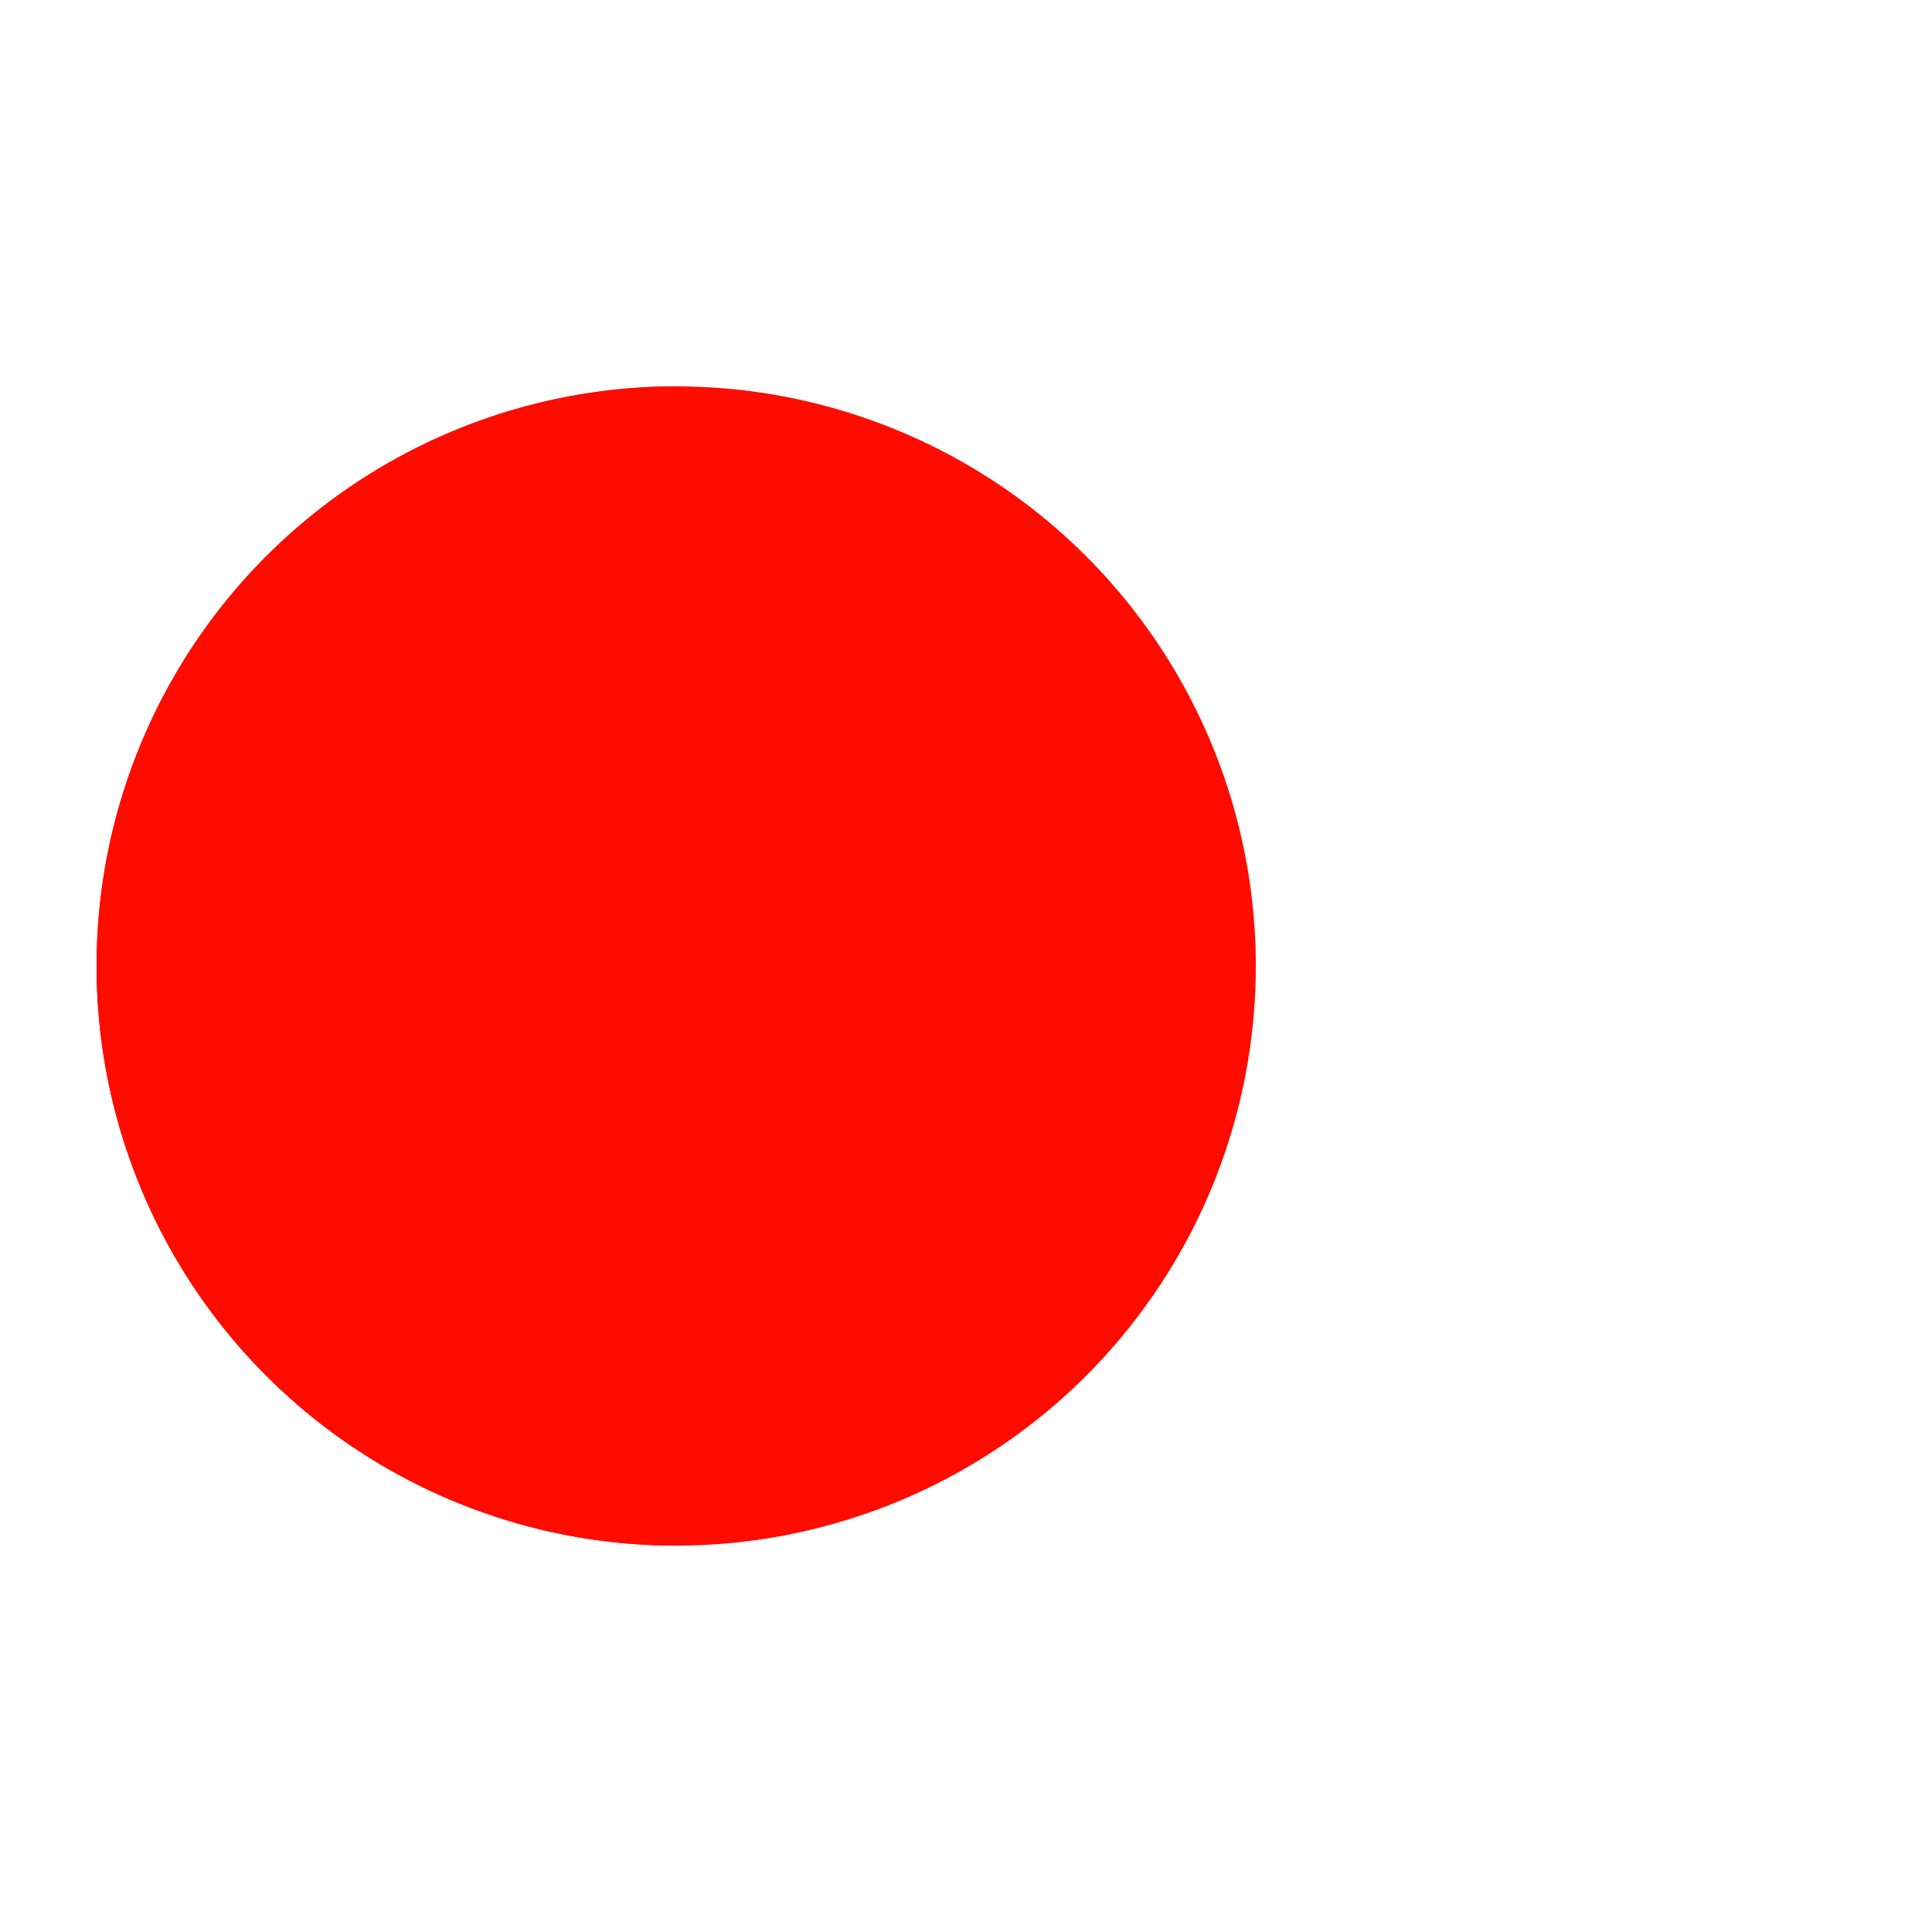 <svg xmlns="http://www.w3.org/2000/svg" viewBox="0 0 100 100" preserveAspectRatio="xMidYMid" width="200" height="200" style="shape-rendering: auto; display: block; background: rgb(255, 255, 255);" xmlns:xlink="http://www.w3.org/1999/xlink"><g><g>
  <circle fill="#000000" r="4" cy="50" cx="60">
    <animate begin="-0.878s" keyTimes="0;1" values="95;35" dur="0.763s" repeatCount="indefinite" attributeName="cx"></animate>
    <animate begin="-0.878s" keyTimes="0;0.2;1" values="0;1;1" dur="0.763s" repeatCount="indefinite" attributeName="fill-opacity"></animate>
  </circle>
  <circle fill="#000000" r="4" cy="50" cx="60">
    <animate begin="-0.432s" keyTimes="0;1" values="95;35" dur="0.763s" repeatCount="indefinite" attributeName="cx"></animate>
    <animate begin="-0.432s" keyTimes="0;0.2;1" values="0;1;1" dur="0.763s" repeatCount="indefinite" attributeName="fill-opacity"></animate>
  </circle>
  <circle fill="#000000" r="4" cy="50" cx="60">
    <animate begin="0s" keyTimes="0;1" values="95;35" dur="0.763s" repeatCount="indefinite" attributeName="cx"></animate>
    <animate begin="0s" keyTimes="0;0.2;1" values="0;1;1" dur="0.763s" repeatCount="indefinite" attributeName="fill-opacity"></animate>
  </circle>
</g><g transform="translate(-15 0)">
  <path transform="rotate(90 50 50)" fill="#ff0b00" d="M50 50L20 50A30 30 0 0 0 80 50Z"></path>
  <path fill="#ff0b00" d="M50 50L20 50A30 30 0 0 0 80 50Z">
    <animateTransform keyTimes="0;0.5;1" values="0 50 50;45 50 50;0 50 50" dur="0.763s" repeatCount="indefinite" type="rotate" attributeName="transform"></animateTransform>
  </path>
  <path fill="#ff0b00" d="M50 50L20 50A30 30 0 0 1 80 50Z">
    <animateTransform keyTimes="0;0.5;1" values="0 50 50;-45 50 50;0 50 50" dur="0.763s" repeatCount="indefinite" type="rotate" attributeName="transform"></animateTransform>
  </path>
</g><g></g></g><!-- [ldio] generated by https://loading.io --></svg>
